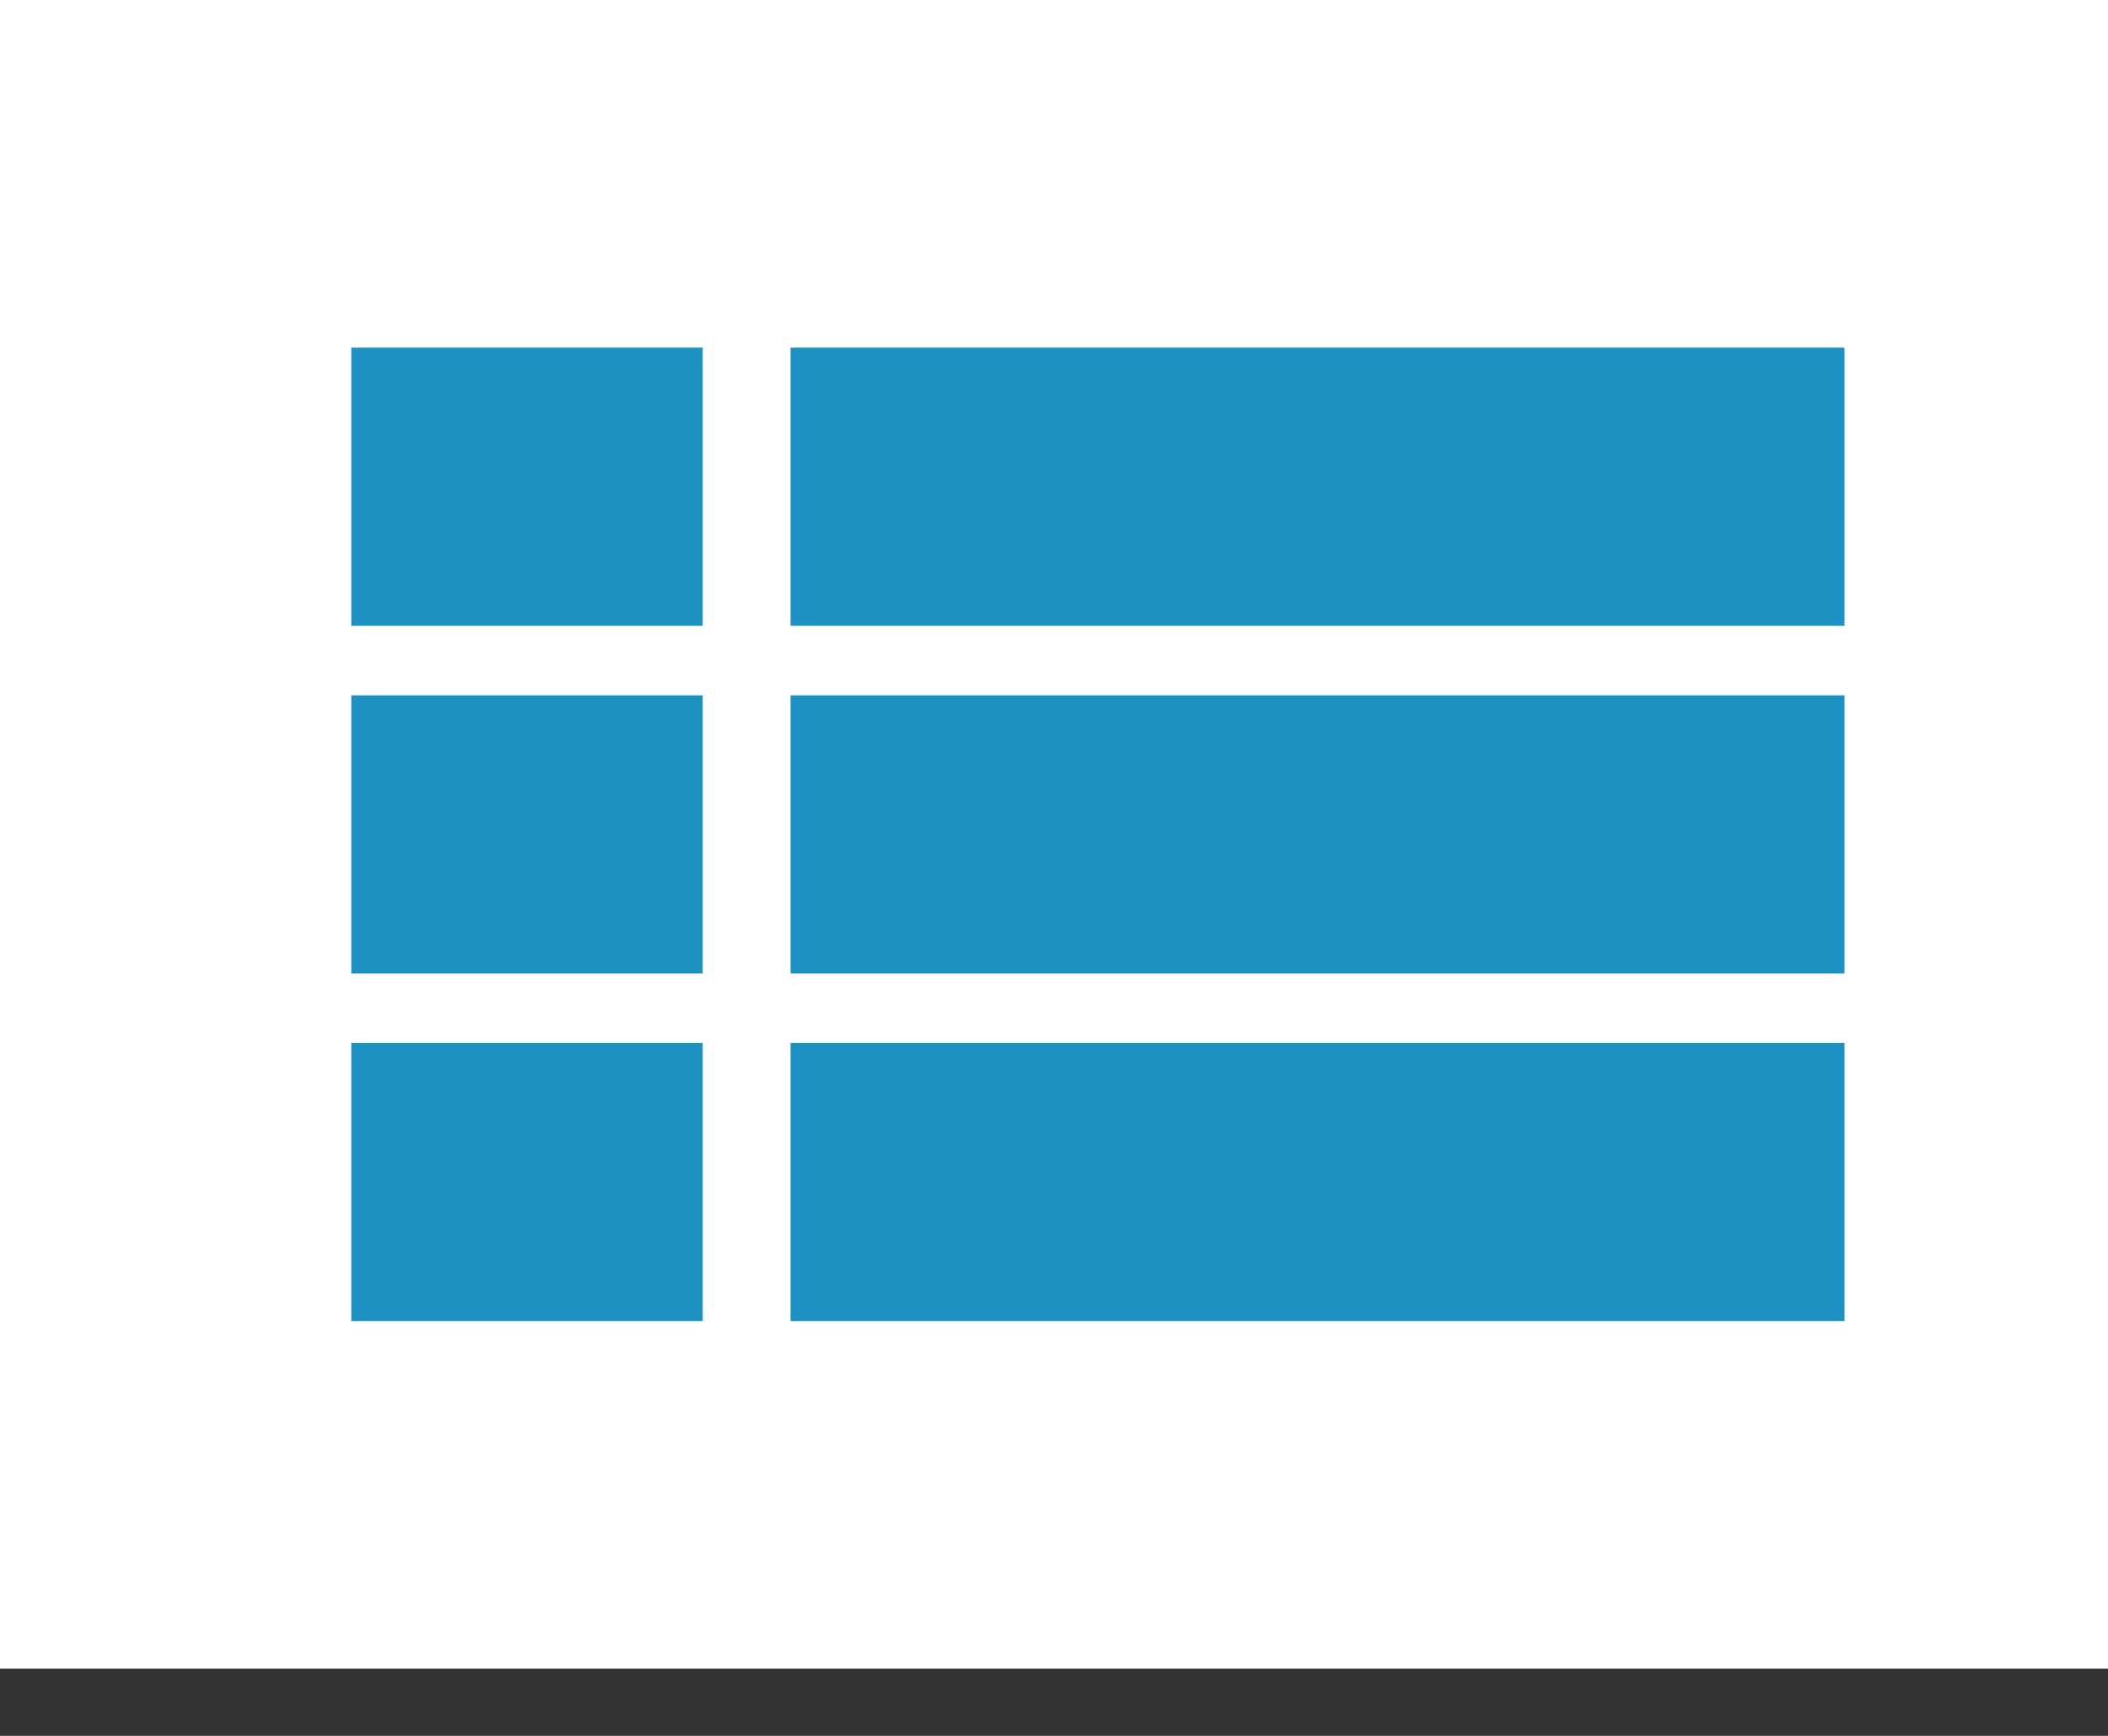 <svg width="17" height="14" viewBox="0 0 17 14" fill="none" xmlns="http://www.w3.org/2000/svg">
<rect x="0" y="0" width="17" height="14" fill="#333333" stroke="none"/>
<rect width="17" height="13.458" fill="white"/>
<path d="M2.833 7.851H5.667V5.608H2.833V7.851ZM2.833 10.655H5.667V8.411H2.833V10.655ZM2.833 5.047H5.667V2.804H2.833V5.047ZM6.375 7.851H14.875V5.608H6.375V7.851ZM6.375 10.655H14.875V8.411H6.375V10.655ZM6.375 2.804V5.047H14.875V2.804H6.375Z" fill="#1E91C3"/>
</svg>
